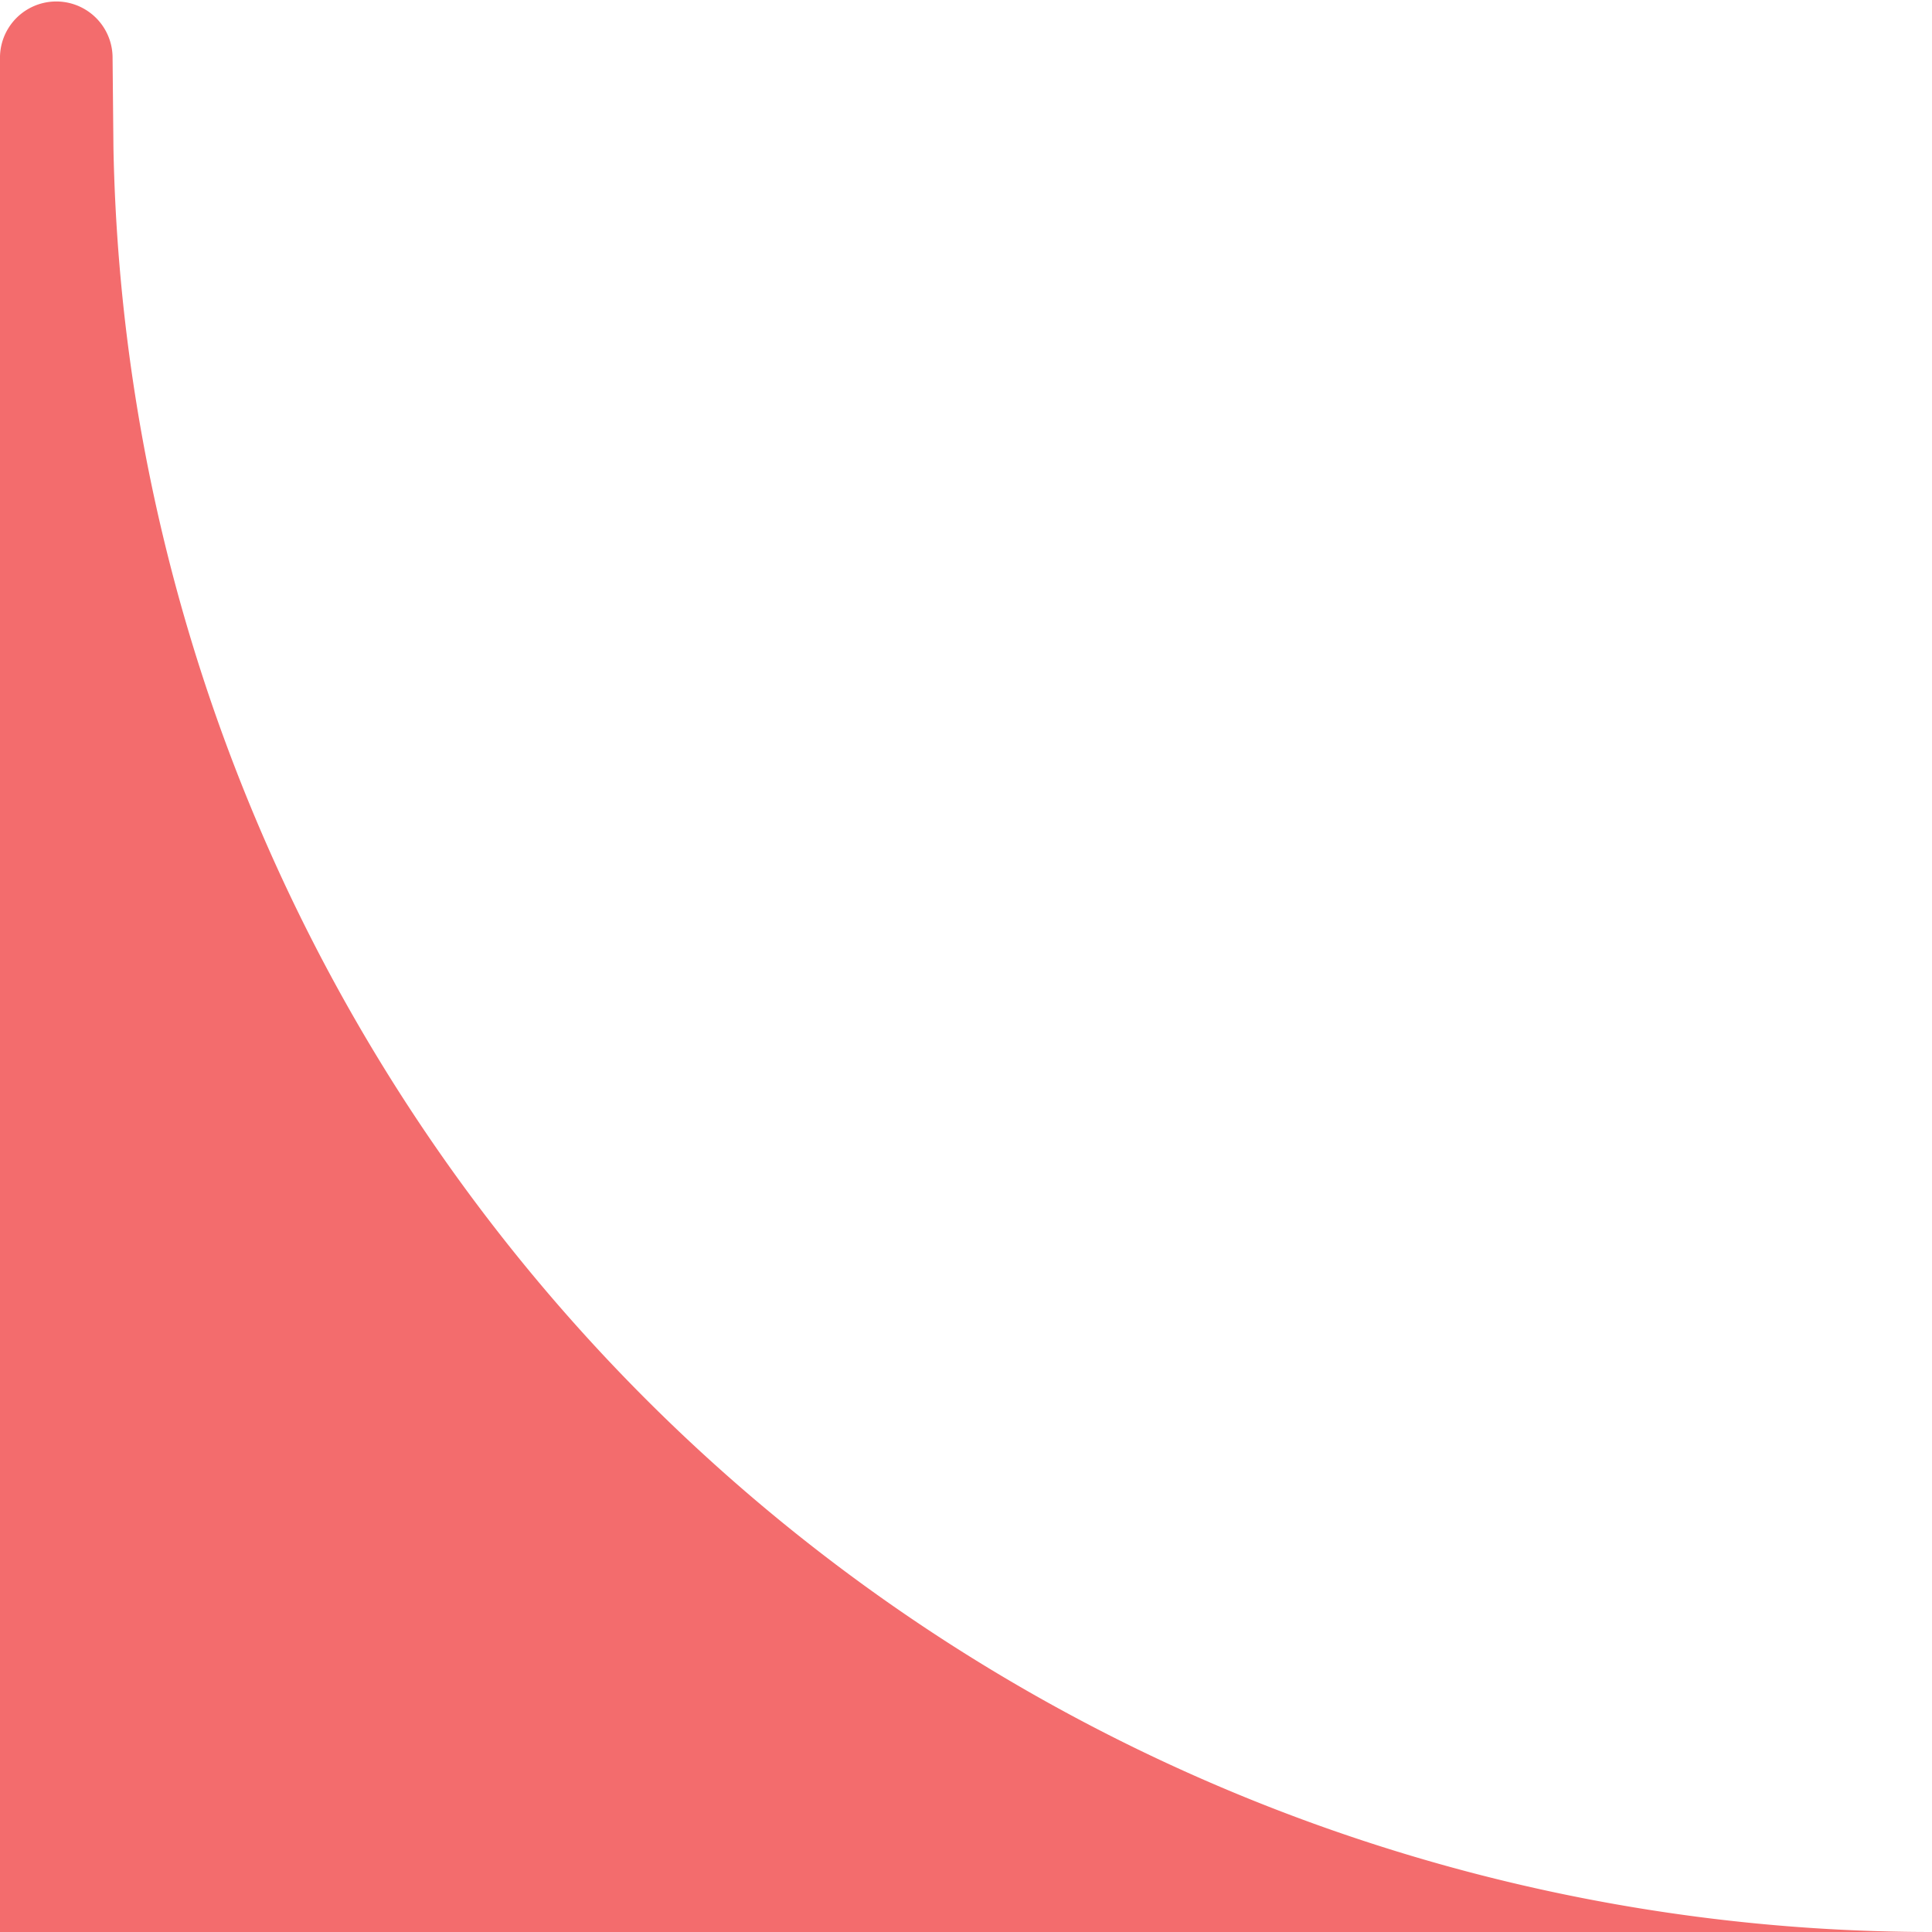 <svg xmlns="http://www.w3.org/2000/svg" width="50" height="50" viewBox="0 0 50 50">
  <path id="corner-red-flat-3-50px_buttons_" data-name="corner-red-flat-3-50px(buttons)" d="M0,0A47.078,47.078,0,0,1,47.064,46.166l.023,2.377a1.457,1.457,0,0,0,2.913,0V0H0Z" transform="translate(50 50) rotate(180)" fill="#f36c6d"/>
</svg>
